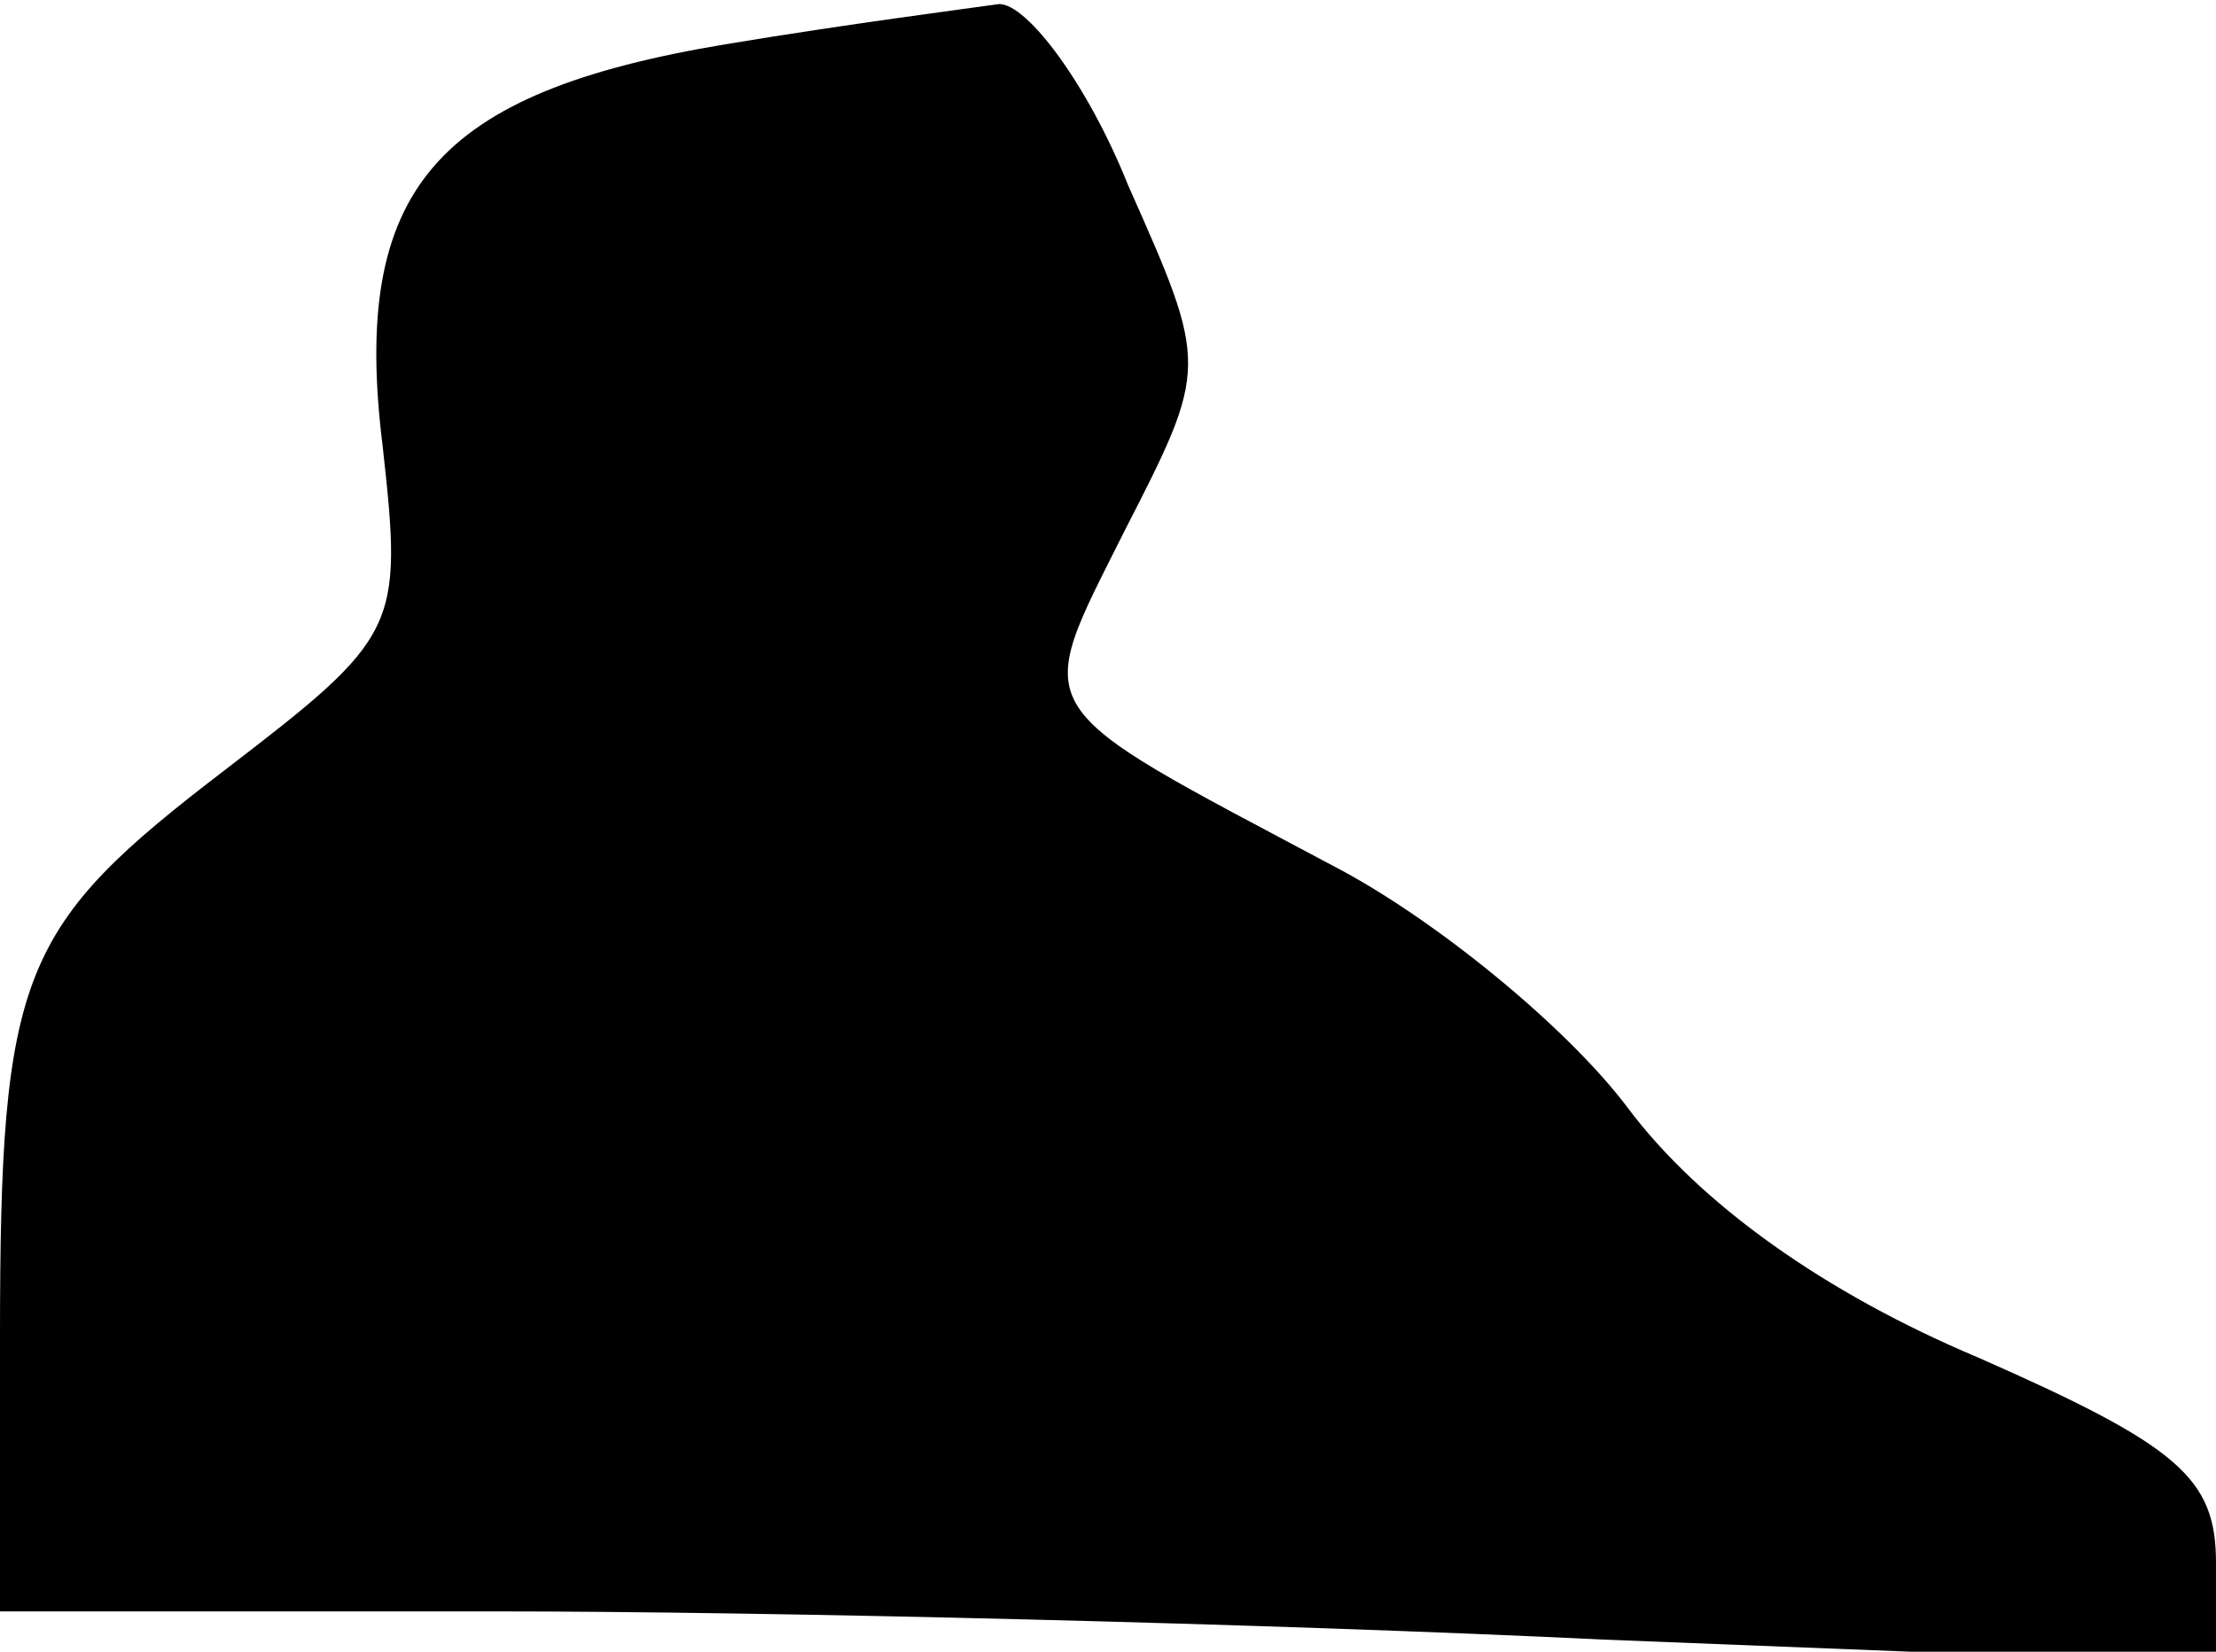 <?xml version="1.0" standalone="no"?>
<!DOCTYPE svg PUBLIC "-//W3C//DTD SVG 20010904//EN"
 "http://www.w3.org/TR/2001/REC-SVG-20010904/DTD/svg10.dtd">
<svg version="1.0" xmlns="http://www.w3.org/2000/svg"
 width="55pt" height="41pt" viewBox="0 0 55 41"
 preserveAspectRatio="xMidYMid meet">
<g transform="translate(0,41) scale(0.1,-0.1)"
fill="#000000" stroke="none">
<path fill="#000000" stroke="none" d="M180 399 c-72 -12 -93 -36 -85 -100 5
-45 4 -47 -39 -80 -51 -39 -56 -50 -56 -141 l0 -68 123 0 c68 0 192 -3 275 -7
l152 -6 0 25 c0 21 -9 29 -59 51 -38 16 -69 38 -87 62 -15 20 -48 47 -73 60
-77 41 -75 37 -52 83 21 41 21 41 1 86 -10 25 -25 45 -32 45 -7 -1 -38 -5 -68
-10z"/>
</g>
</svg>
